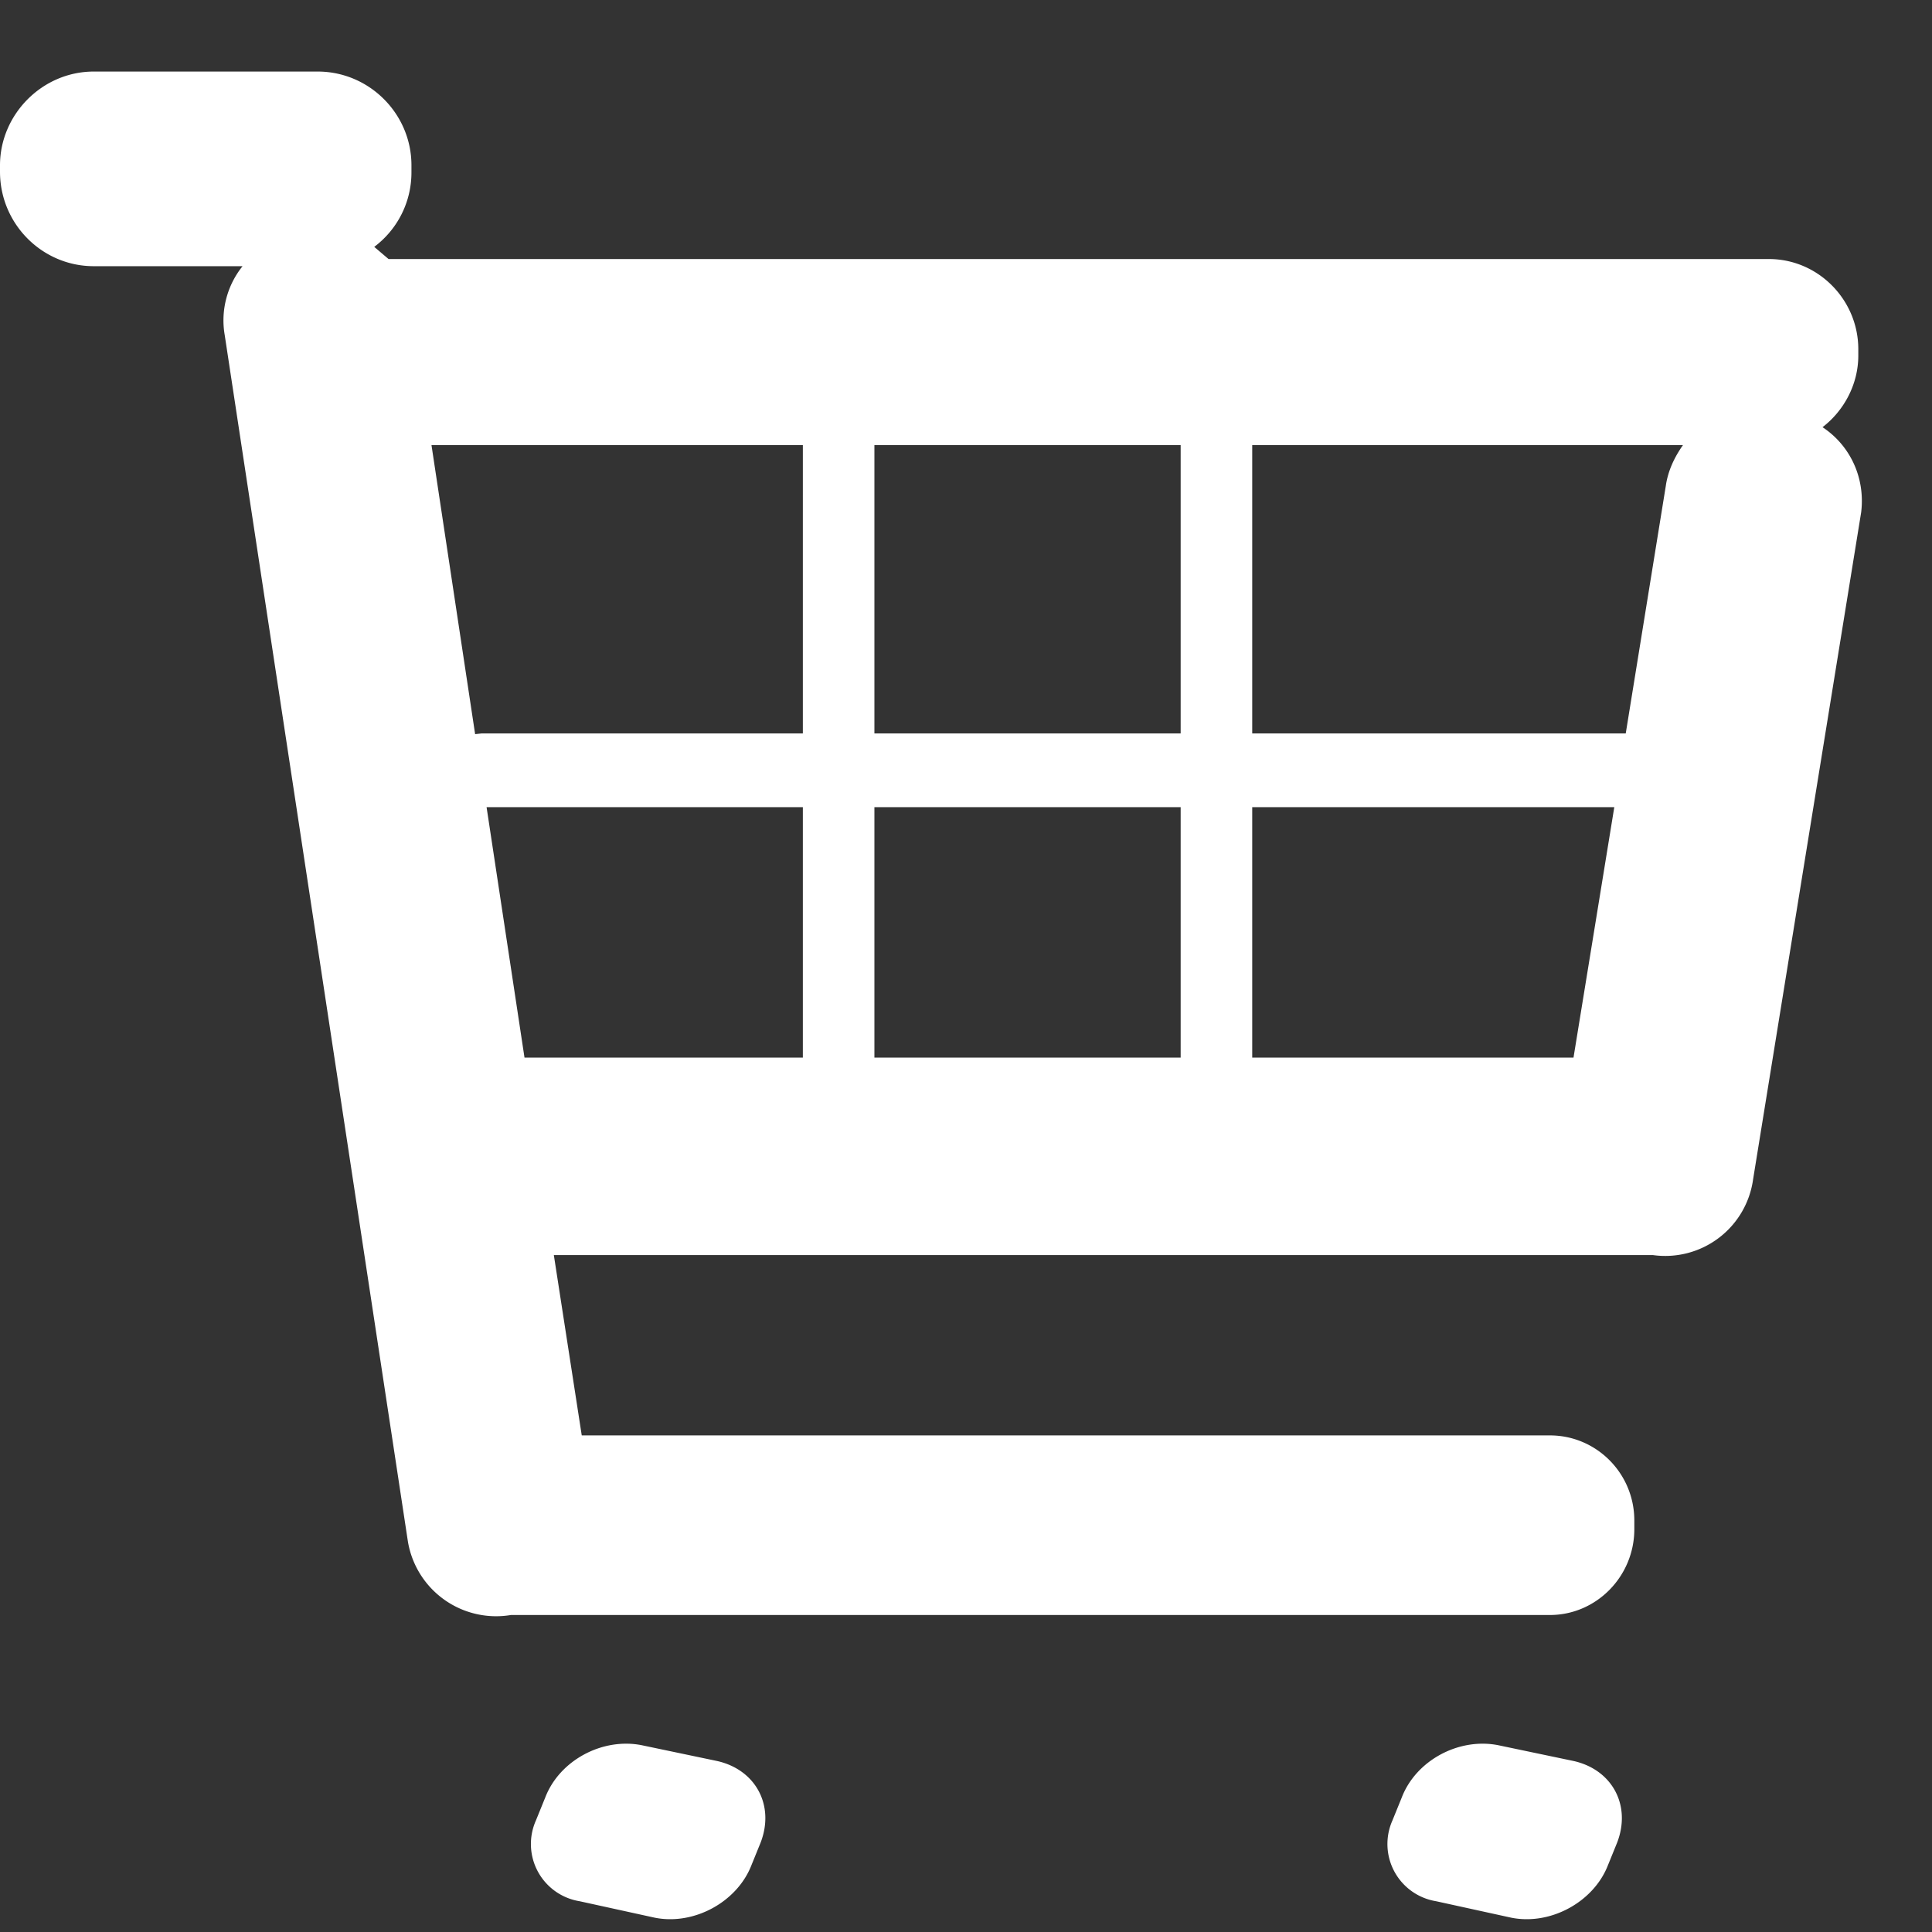<svg xmlns="http://www.w3.org/2000/svg" width="27" height="27" viewBox="0 0 27 27"><rect x="0" y="0" width="27" height="27" fill="#333333" stroke="none"/><path fill="#fff" d="M1.31 1h3.13c.72 0 1.31.59 1.31 1.31v.1c0 .42-.2.8-.52 1.04l.2.17h19.29c.69 0 1.25.57 1.25 1.26v.09c0 .4-.2.77-.5 1 .38.25.6.7.54 1.19l-1.51 9.32a1.24 1.24 0 0 1-1.4 1.06H7.74l.39 2.52h13.53c.65 0 1.18.53 1.18 1.19v.12c0 .66-.53 1.2-1.18 1.2H7.14a1.25 1.25 0 0 1-1.44-1.03L3.14 4.68c-.06-.35.04-.7.25-.96H1.31C.59 3.72 0 3.13 0 2.4v-.09C0 1.6.59 1 1.31 1zm4.72 5.22l.61 4.04.09-.01h4.49V6.22zm1.3 8.56h3.89v-3.5H6.8zm14.66 0l.57-3.5H17.5v3.5zm1.29-7.99c.03-.21.12-.4.24-.57H17.5v4.03h5.22zm-11.06-.57v4.03h4.28V6.22zm0 8.56h4.28v-3.5h-4.28zm-4.6 10.34c.2-.52.8-.84 1.35-.73l1.05.22c.54.12.81.62.61 1.14l-.13.32c-.2.51-.8.84-1.35.73l-1.05-.23a.81.81 0 0 1-.61-1.13zm11.97 0c.2-.52.8-.84 1.35-.73l1.05.22c.54.12.81.62.61 1.14l-.13.32c-.2.51-.8.84-1.35.73l-1.05-.23a.81.81 0 0 1-.61-1.13z"/></svg>